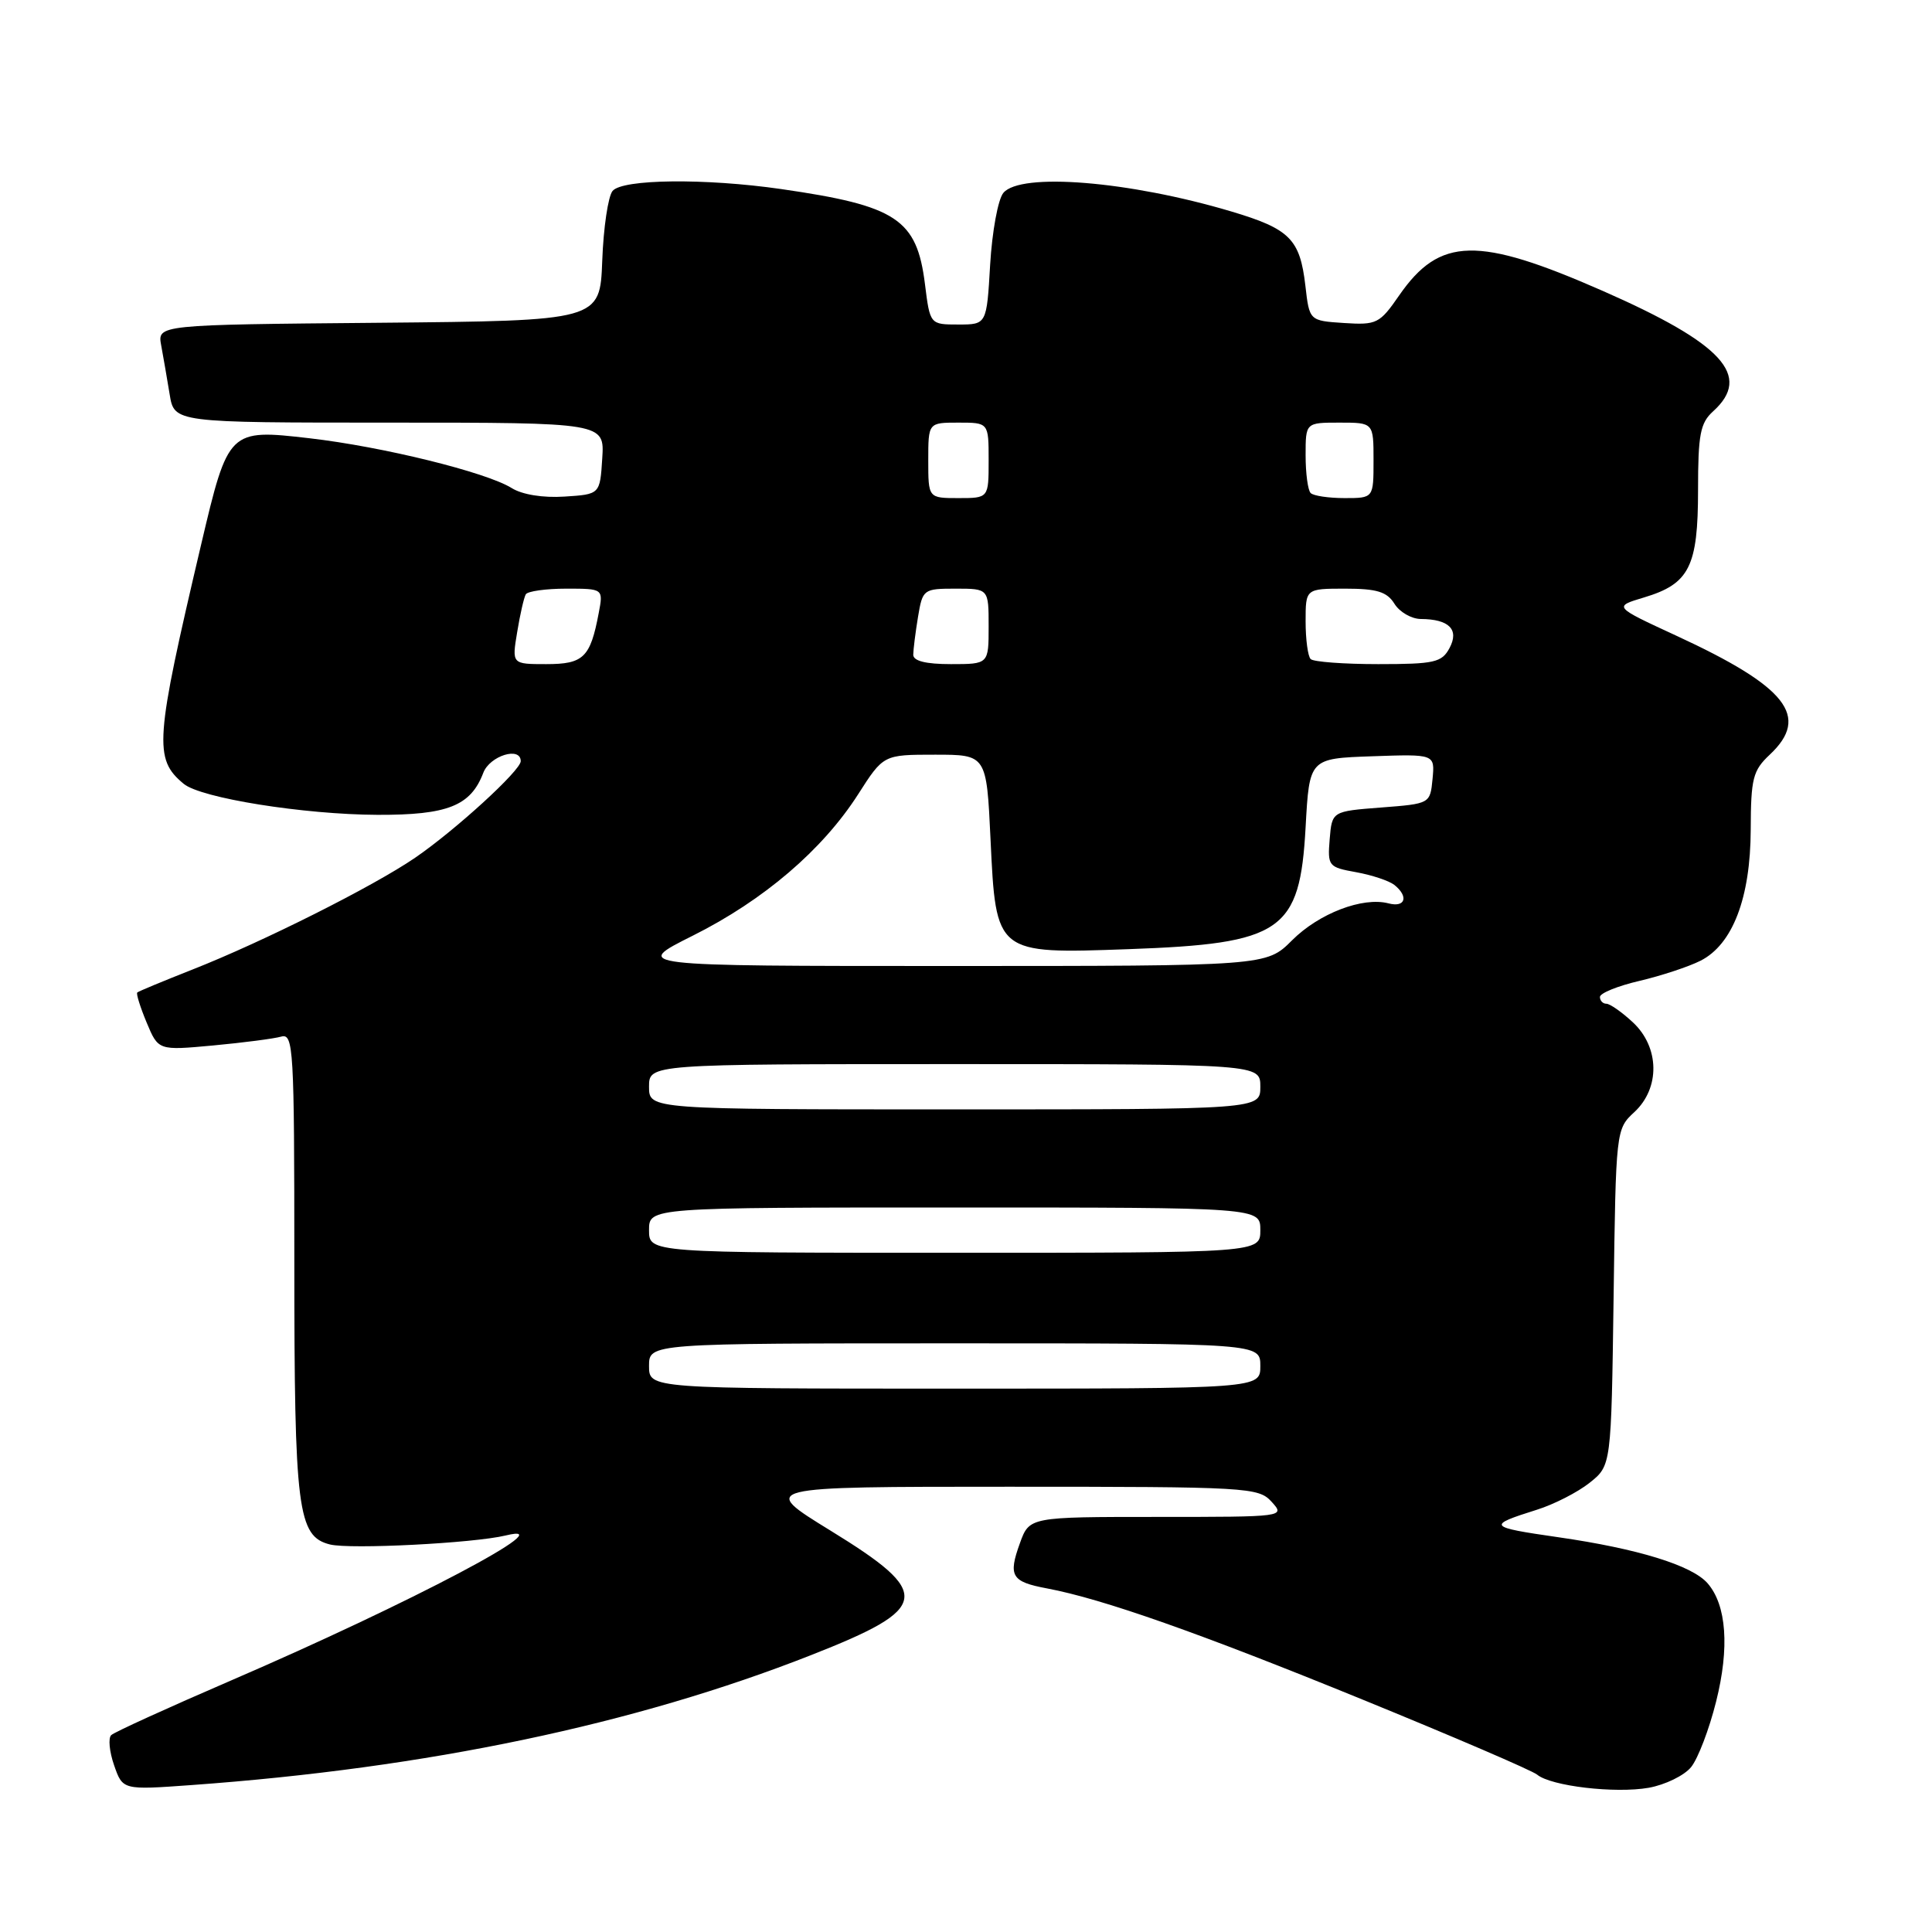 <?xml version="1.0" encoding="UTF-8" standalone="no"?>
<!DOCTYPE svg PUBLIC "-//W3C//DTD SVG 1.1//EN" "http://www.w3.org/Graphics/SVG/1.1/DTD/svg11.dtd" >
<svg xmlns="http://www.w3.org/2000/svg" xmlns:xlink="http://www.w3.org/1999/xlink" version="1.1" viewBox="0 0 256 256">
 <g >
 <path fill="currentColor"
d=" M 224.08 234.15 C 224.99 233.03 226.48 229.13 227.39 225.48 C 229.19 218.33 228.78 212.68 226.26 209.79 C 224.19 207.42 217.03 205.21 206.48 203.69 C 197.11 202.34 196.97 202.15 203.64 200.05 C 205.91 199.34 209.06 197.73 210.64 196.47 C 213.50 194.19 213.50 194.19 213.81 171.91 C 214.11 149.74 214.12 149.61 216.56 147.36 C 220.00 144.17 219.91 138.75 216.35 135.45 C 214.90 134.10 213.32 133.00 212.85 133.00 C 212.38 133.00 212.00 132.59 212.00 132.10 C 212.00 131.60 214.36 130.64 217.25 129.97 C 220.14 129.29 223.77 128.09 225.33 127.30 C 229.59 125.14 231.95 118.97 231.98 109.92 C 232.00 103.15 232.26 102.10 234.50 100.00 C 239.89 94.94 236.80 91.01 222.07 84.21 C 213.78 80.38 213.78 80.38 217.86 79.16 C 223.85 77.36 225.00 75.08 225.00 64.93 C 225.00 57.58 225.29 56.04 227.00 54.50 C 232.19 49.80 228.27 45.53 212.36 38.54 C 195.81 31.27 190.78 31.38 185.40 39.14 C 182.81 42.89 182.42 43.08 178.08 42.80 C 173.50 42.50 173.50 42.50 172.97 37.86 C 172.25 31.67 170.91 30.33 163.12 28.01 C 149.61 23.99 135.22 22.82 132.95 25.56 C 132.24 26.41 131.46 30.69 131.20 35.06 C 130.74 43.00 130.74 43.00 126.99 43.00 C 123.23 43.00 123.23 43.00 122.56 37.63 C 121.48 29.02 118.81 27.26 103.50 25.05 C 93.43 23.60 82.48 23.72 81.17 25.30 C 80.58 26.01 79.96 30.17 79.80 34.55 C 79.50 42.50 79.50 42.50 50.17 42.77 C 20.85 43.03 20.85 43.03 21.36 45.77 C 21.64 47.27 22.14 50.19 22.48 52.25 C 23.09 56.00 23.09 56.00 51.60 56.00 C 80.11 56.00 80.11 56.00 79.80 60.75 C 79.50 65.50 79.50 65.50 74.80 65.80 C 71.96 65.99 69.18 65.54 67.80 64.67 C 64.42 62.57 50.73 59.19 41.00 58.07 C 30.32 56.84 30.24 56.92 26.65 72.16 C 20.52 98.20 20.35 100.55 24.34 103.86 C 26.61 105.75 40.24 107.93 50.03 107.97 C 59.31 108.00 62.37 106.79 64.04 102.40 C 64.90 100.14 69.00 98.87 69.00 100.86 C 69.00 102.09 60.33 110.01 55.00 113.66 C 49.44 117.46 34.85 124.79 25.50 128.47 C 21.65 129.99 18.36 131.35 18.19 131.51 C 18.02 131.66 18.58 133.45 19.43 135.49 C 20.98 139.20 20.98 139.20 28.24 138.53 C 32.23 138.16 36.29 137.63 37.25 137.36 C 38.89 136.90 39.00 138.79 39.00 167.28 C 39.00 200.13 39.44 203.57 43.72 204.65 C 46.41 205.32 62.80 204.48 67.00 203.46 C 75.11 201.48 54.43 212.40 30.62 222.67 C 22.30 226.26 15.16 229.51 14.74 229.91 C 14.32 230.30 14.49 232.10 15.12 233.91 C 16.26 237.19 16.26 237.19 25.38 236.53 C 56.59 234.28 84.10 228.51 107.50 219.30 C 123.35 213.07 123.64 211.17 110.04 202.81 C 100.59 197.00 100.59 197.00 133.64 197.00 C 165.42 197.00 166.76 197.08 168.50 199.00 C 170.30 200.99 170.25 201.00 153.36 201.00 C 136.40 201.00 136.40 201.00 135.14 204.49 C 133.57 208.83 134.02 209.59 138.72 210.47 C 146.11 211.86 158.88 216.36 180.49 225.18 C 192.59 230.12 203.02 234.60 203.68 235.15 C 205.51 236.67 214.01 237.67 218.46 236.89 C 220.64 236.50 223.17 235.27 224.08 234.15 Z  M 86.00 181.00 C 86.00 178.00 86.00 178.00 126.50 178.00 C 167.00 178.00 167.00 178.00 167.00 181.00 C 167.00 184.00 167.00 184.00 126.50 184.00 C 86.00 184.00 86.00 184.00 86.00 181.00 Z  M 86.00 163.00 C 86.00 160.00 86.00 160.00 126.50 160.00 C 167.00 160.00 167.00 160.00 167.00 163.00 C 167.00 166.00 167.00 166.00 126.50 166.00 C 86.00 166.00 86.00 166.00 86.00 163.00 Z  M 86.00 144.00 C 86.00 141.00 86.00 141.00 126.50 141.00 C 167.00 141.00 167.00 141.00 167.00 144.00 C 167.00 147.00 167.00 147.00 126.50 147.00 C 86.00 147.00 86.00 147.00 86.00 144.00 Z  M 91.80 123.98 C 101.20 119.28 108.99 112.61 113.70 105.26 C 117.06 100.00 117.06 100.00 123.89 100.00 C 130.72 100.00 130.72 100.00 131.25 111.20 C 131.97 126.44 131.92 126.40 149.50 125.77 C 169.91 125.04 172.24 123.44 173.00 109.60 C 173.50 100.50 173.50 100.50 181.82 100.21 C 190.13 99.92 190.13 99.92 189.82 103.21 C 189.50 106.50 189.50 106.50 183.00 107.00 C 176.50 107.50 176.50 107.50 176.19 111.19 C 175.90 114.76 176.02 114.91 179.69 115.57 C 181.79 115.95 184.06 116.71 184.75 117.25 C 186.69 118.80 186.22 120.29 183.98 119.70 C 180.56 118.81 174.77 121.03 171.20 124.60 C 167.80 128.00 167.80 128.00 125.78 128.00 C 83.77 128.00 83.77 128.00 91.80 123.98 Z  M 68.53 83.75 C 68.91 81.41 69.43 79.16 69.67 78.75 C 69.92 78.34 72.33 78.00 75.03 78.00 C 79.95 78.00 79.95 78.00 79.33 81.25 C 78.22 87.13 77.32 88.00 72.38 88.00 C 67.82 88.00 67.82 88.00 68.53 83.75 Z  M 121.01 86.75 C 121.02 86.06 121.30 83.81 121.64 81.75 C 122.25 78.08 122.36 78.00 126.63 78.00 C 131.00 78.00 131.00 78.00 131.00 83.00 C 131.00 88.00 131.00 88.00 126.00 88.00 C 122.66 88.00 121.00 87.58 121.01 86.75 Z  M 173.67 87.33 C 173.30 86.97 173.00 84.72 173.00 82.33 C 173.00 78.00 173.00 78.00 178.26 78.00 C 182.44 78.00 183.78 78.41 184.77 80.00 C 185.45 81.10 187.03 82.01 188.26 82.02 C 192.02 82.04 193.38 83.42 192.07 85.87 C 191.05 87.78 190.07 88.00 182.63 88.00 C 178.07 88.00 174.03 87.70 173.67 87.33 Z  M 123.00 61.00 C 123.00 56.00 123.00 56.00 127.00 56.00 C 131.00 56.00 131.00 56.00 131.00 61.00 C 131.00 66.00 131.00 66.00 127.00 66.00 C 123.00 66.00 123.00 66.00 123.00 61.00 Z  M 173.67 65.33 C 173.30 64.97 173.00 62.72 173.00 60.33 C 173.00 56.00 173.00 56.00 177.50 56.00 C 182.00 56.00 182.00 56.00 182.00 61.00 C 182.00 66.00 182.00 66.00 178.17 66.00 C 176.06 66.00 174.03 65.70 173.67 65.33 Z "/>
</g>
</svg>
